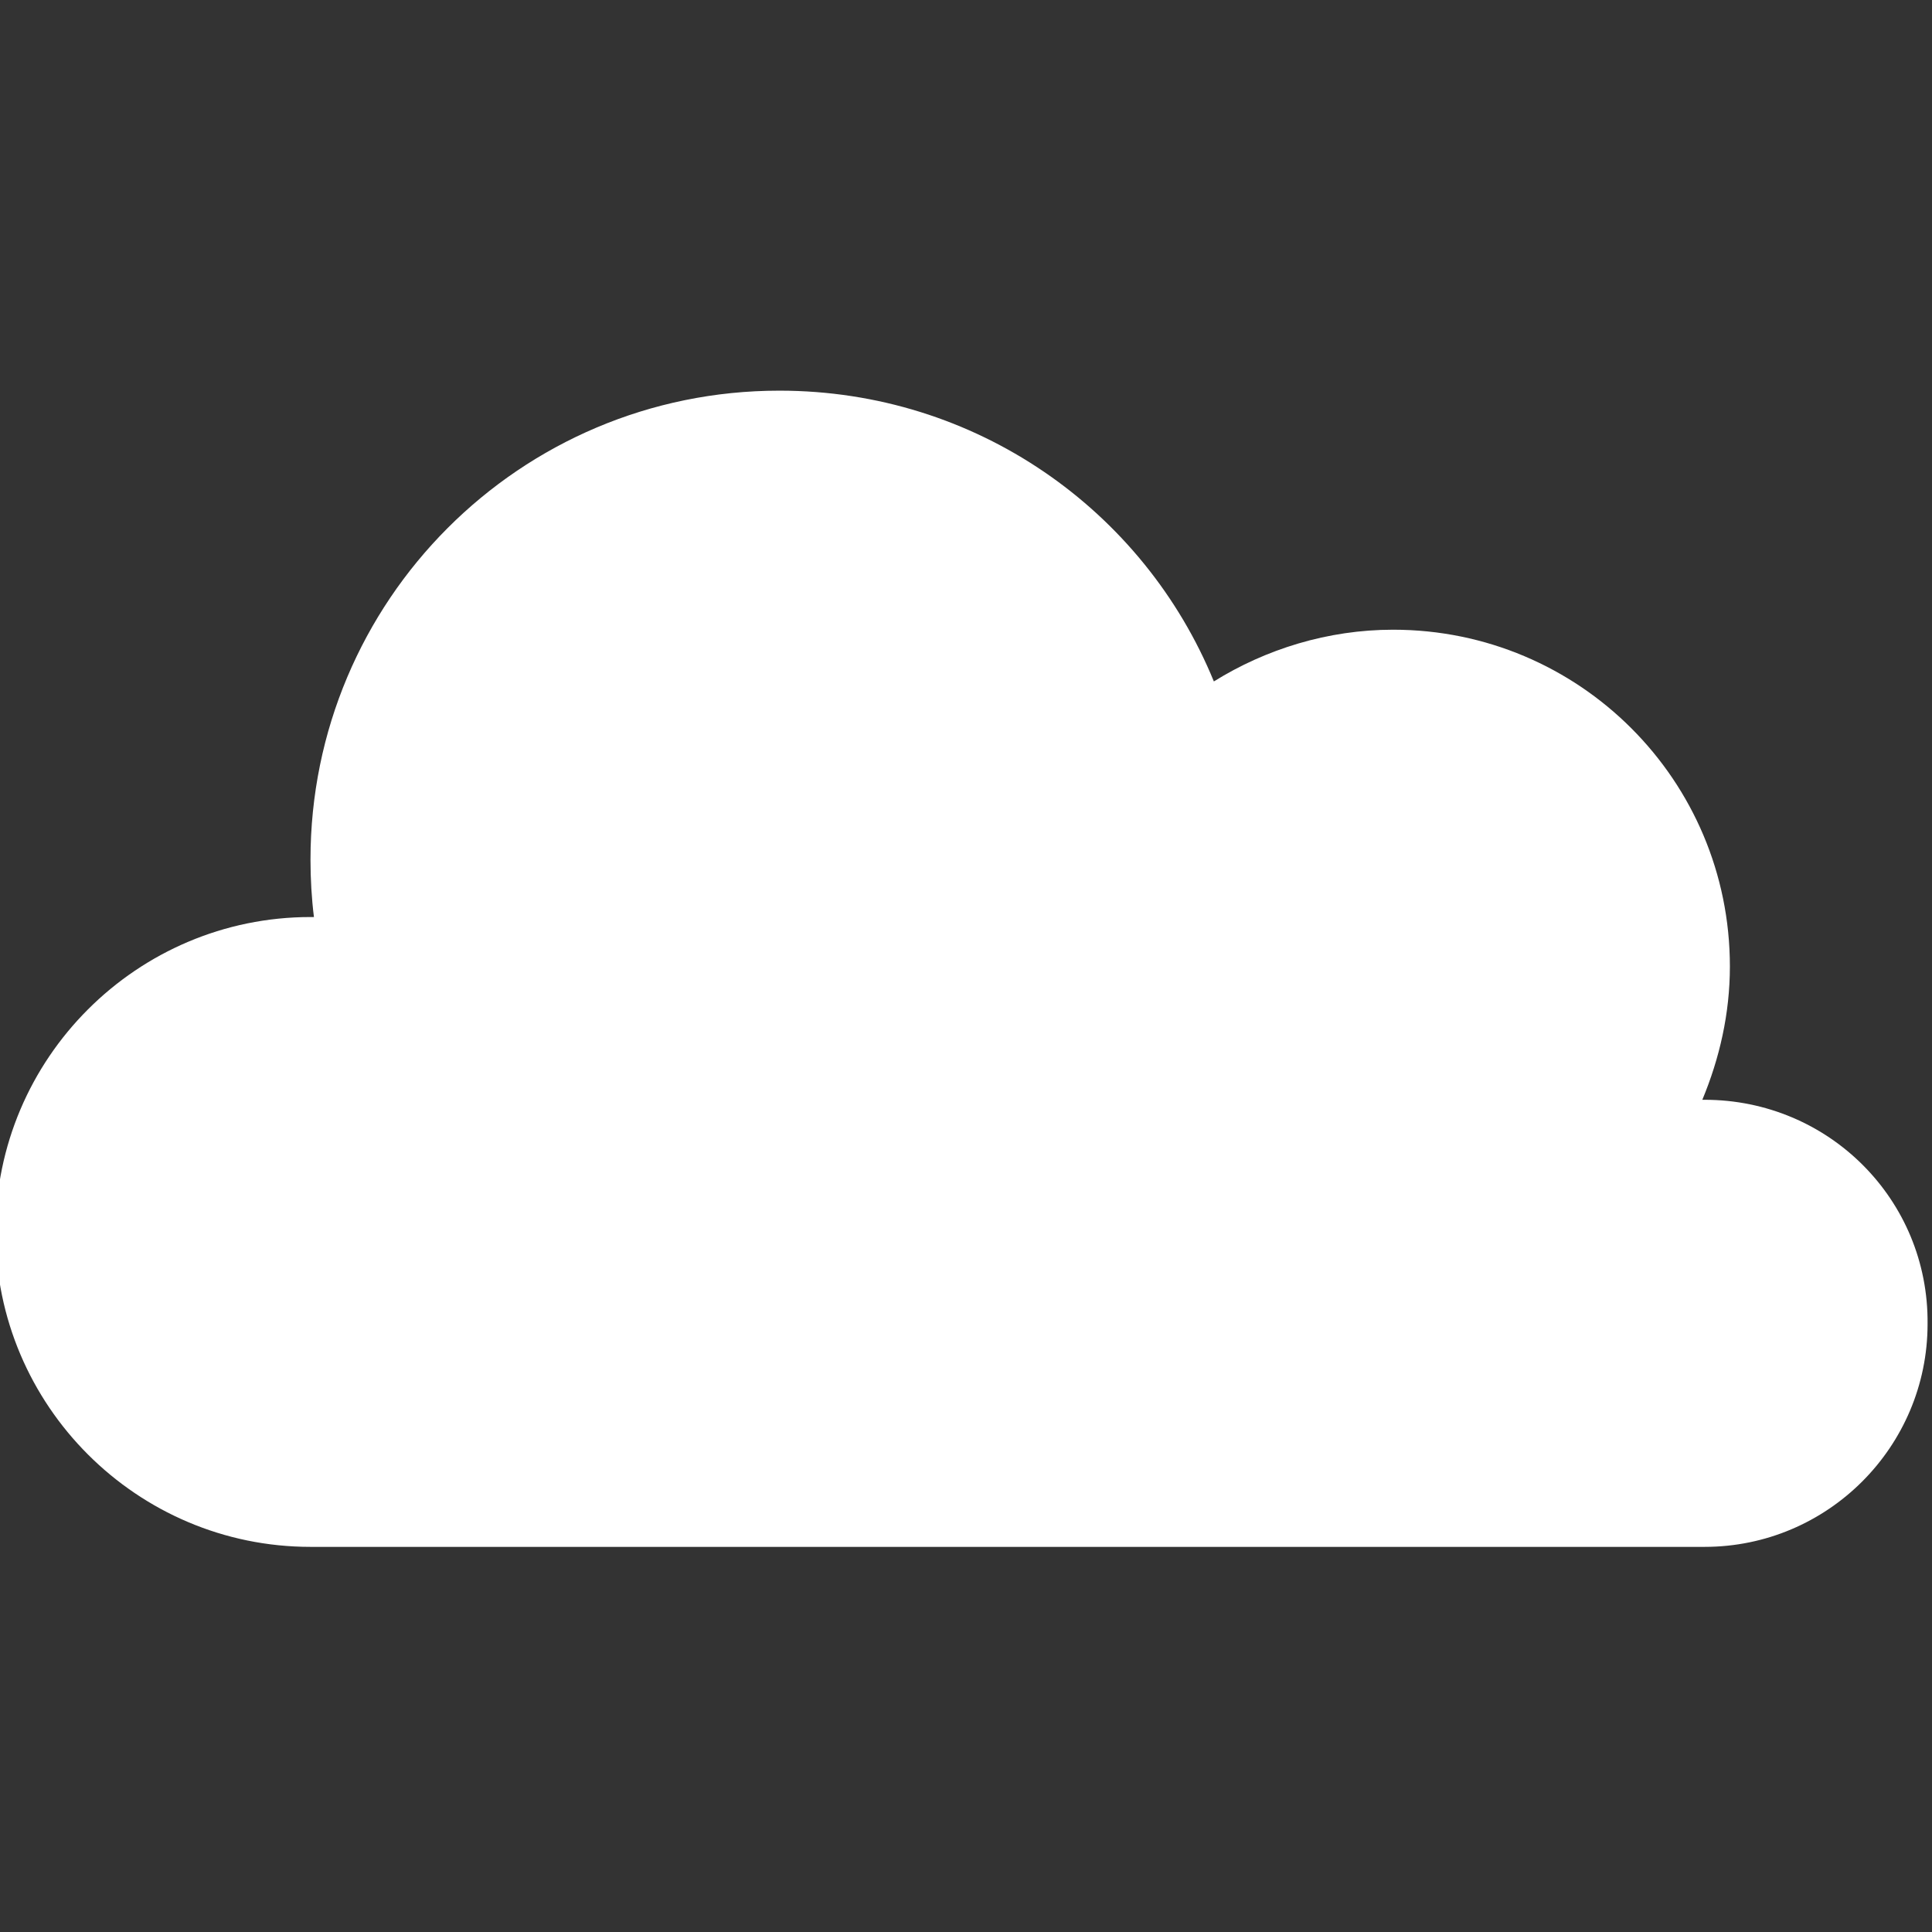 <svg width="93" height="93" viewBox="0 0 93 93" fill="none" xmlns="http://www.w3.org/2000/svg">
<rect x="0" y="0" width="93" height="93" fill="#333333" stroke="none"/>
<g clip-path="url(#clip0_2135_1398)">
<path d="M82.054 52.94C81.999 52.94 81.944 52.94 81.944 52.94C82.773 50.948 83.271 48.79 83.271 46.522C83.271 37.56 76.024 30.312 67.061 30.312C63.908 30.312 60.92 31.253 58.431 32.802C55.056 24.558 46.979 18.805 37.518 18.805C25.015 18.805 14.946 28.929 14.946 41.377C14.946 42.318 15.001 43.258 15.112 44.143C15.057 44.143 15.001 44.143 14.946 44.143C6.592 44.143 -0.213 50.948 -0.213 59.302C-0.213 67.656 6.592 74.461 14.946 74.461H82.054C87.974 74.461 92.787 69.648 92.787 63.728C92.843 57.753 88.029 52.94 82.054 52.94Z" fill="white"/>
</g>
<defs>
<clipPath id="clip0_2135_1398">
<rect width="92.851" height="92.851" fill="white"/>
</clipPath>
</defs>
</svg>
